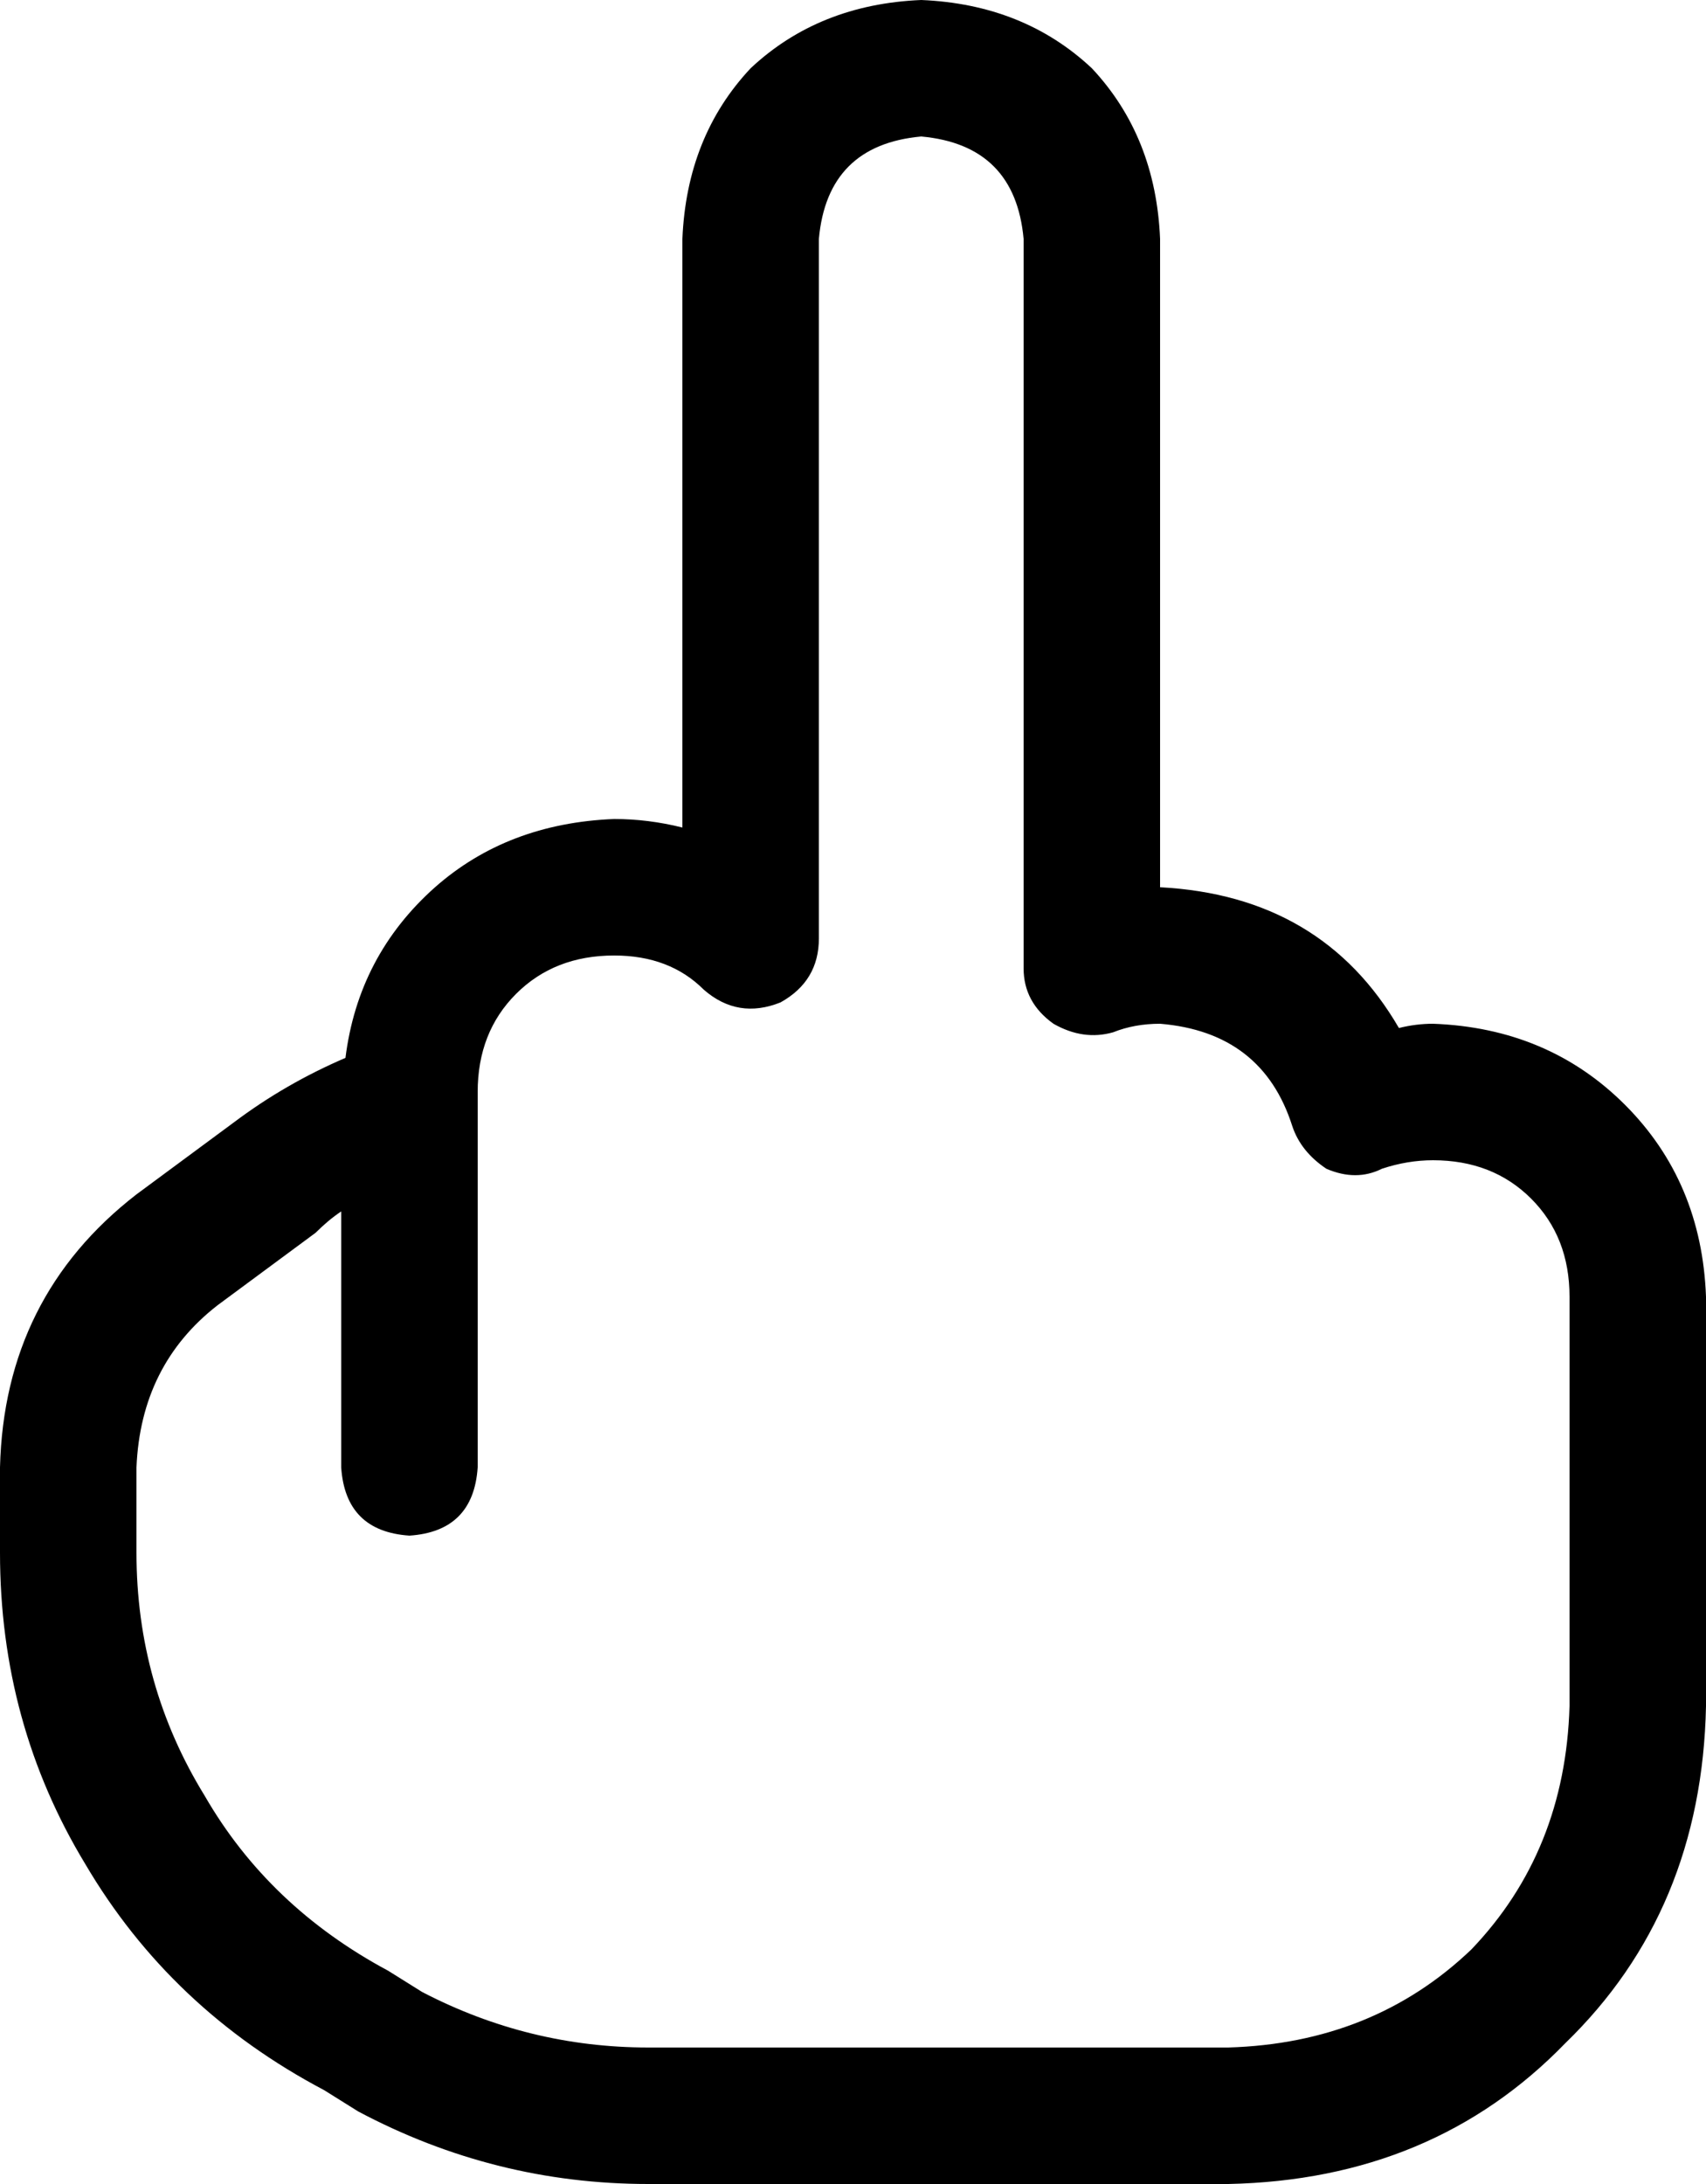 <svg xmlns="http://www.w3.org/2000/svg" viewBox="0 0 400 512">
  <path d="M 192 56 Q 194 34 216 32 Q 238 34 240 56 L 240 227 L 240 227 Q 240 235 247 240 Q 254 244 261 242 Q 266 240 272 240 Q 296 242 303 264 Q 305 270 311 274 Q 318 277 324 274 Q 330 272 336 272 Q 350 272 359 281 Q 368 290 368 304 L 368 392 L 368 392 L 368 400 L 368 400 Q 367 434 345 457 Q 322 479 288 480 L 152 480 L 152 480 Q 124 480 99 467 L 92 481 L 92 481 L 99 467 L 99 467 L 91 462 L 91 462 Q 63 447 48 421 Q 32 395 32 364 L 32 344 L 32 344 Q 33 320 51 306 L 74 289 L 74 289 Q 77 286 80 284 L 80 344 L 80 344 Q 81 359 96 360 Q 111 359 112 344 L 112 264 L 112 264 Q 112 263 112 261 Q 112 260 112 258 Q 112 258 112 258 L 112 256 L 112 256 Q 112 242 121 233 Q 130 224 144 224 Q 157 224 165 232 Q 173 239 183 235 Q 192 230 192 220 L 192 56 L 192 56 Z M 216 0 Q 192 1 176 16 L 176 16 L 176 16 Q 161 32 160 56 L 160 194 L 160 194 Q 152 192 144 192 Q 119 193 102 208 Q 84 224 81 248 Q 67 254 55 263 L 32 280 L 32 280 Q 1 304 0 344 L 0 364 L 0 364 Q 0 404 20 437 Q 40 471 76 490 L 84 495 L 84 495 Q 116 512 152 512 L 288 512 L 288 512 Q 336 511 367 479 Q 399 448 400 400 L 400 392 L 400 392 L 400 304 L 400 304 Q 399 277 381 259 Q 363 241 336 240 Q 332 240 328 241 Q 310 210 272 208 L 272 56 L 272 56 Q 271 32 256 16 Q 240 1 216 0 L 216 0 Z" />
</svg>